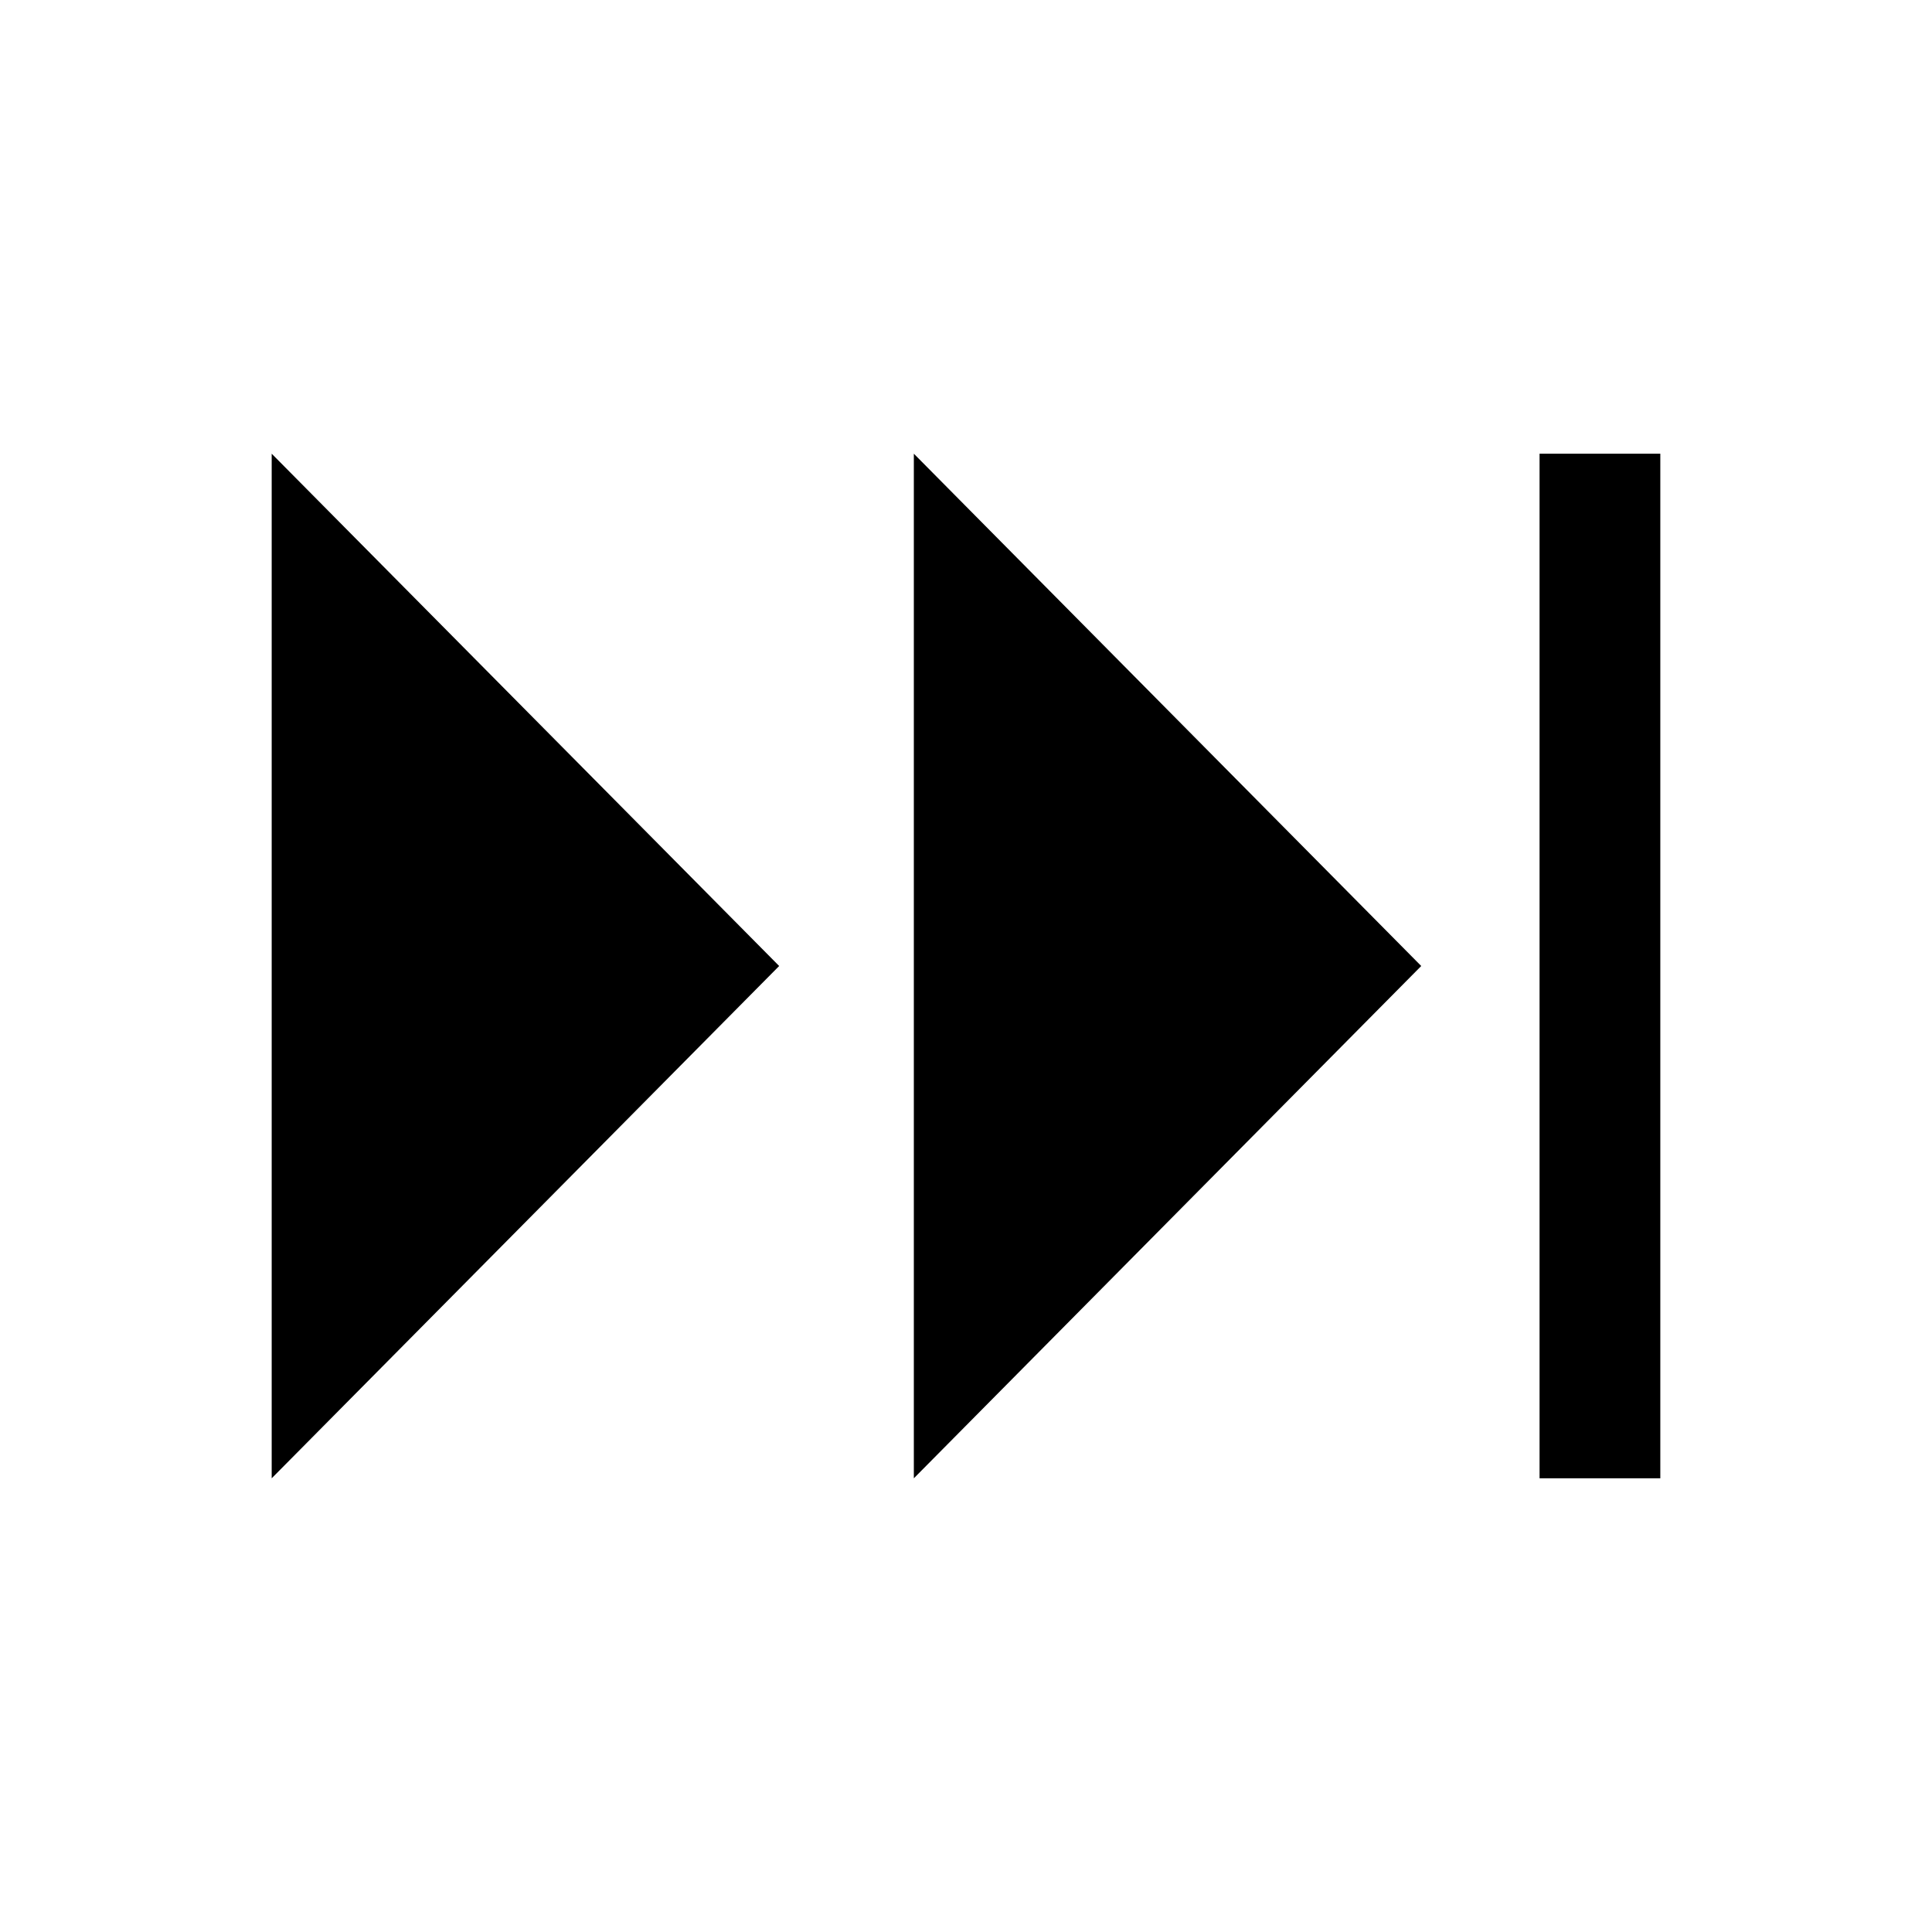 <svg width="24" height="24" viewBox="0 0 24 24" fill="none" xmlns="http://www.w3.org/2000/svg">
<path d="M3.375 18.364V5.636L9.679 12L3.375 18.364Z" fill="black"/>
<path d="M19.125 18.364L19.125 5.636H20.625V18.364H19.125Z" fill="black"/>
<path d="M11.352 5.636V18.364L17.655 12L11.352 5.636Z" fill="black"/>
</svg>

